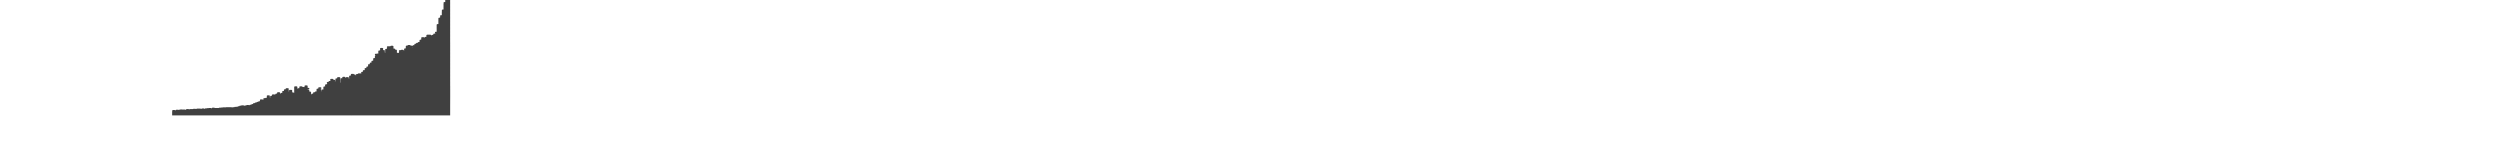 <?xml version="1.0" encoding="UTF-8" standalone="no"?>
<svg
   inkscape:version="1.1.1 (c3084ef, 2021-09-22)"
   sodipodi:docname="7 Co2 Emission through the years_mask-01.svg"
   xml:space="preserve"
   enable-background="new 0 0 9451.45 623.52"
   viewBox="0 0 9451.45 623.52"
   x="0px"
   y="0px"
   width="9451.45px"
   height="623.52px"
   id="Layer_18"
   version="1.1"
   xmlns:inkscape="http://www.inkscape.org/namespaces/inkscape"
   xmlns:sodipodi="http://sodipodi.sourceforge.net/DTD/sodipodi-0.dtd"
   xmlns="http://www.w3.org/2000/svg"
   xmlns:svg="http://www.w3.org/2000/svg"
   xmlns:rdf="http://www.w3.org/1999/02/22-rdf-syntax-ns#"
   xmlns:cc="http://creativecommons.org/ns#"
   xmlns:dc="http://purl.org/dc/elements/1.1/"><defs
   id="defs27" /><sodipodi:namedview
   inkscape:current-layer="g22"
   inkscape:window-maximized="1"
   inkscape:window-y="25"
   inkscape:window-x="0"
   inkscape:cy="396.25951"
   inkscape:cx="1001.1605"
   inkscape:zoom="1.5696784"
   showgrid="false"
   id="namedview25"
   inkscape:window-height="762"
   inkscape:window-width="1440"
   inkscape:pageshadow="2"
   inkscape:pageopacity="0"
   guidetolerance="10"
   gridtolerance="10"
   objecttolerance="10"
   borderopacity="1"
   inkscape:document-rotation="0"
   bordercolor="#666666"
   pagecolor="#ffffff"
   inkscape:pagecheckerboard="0" />


<g
   id="g22"
   opacity="0.75">
	<path
   id="path18"
   d="M1701.36-45.73c0.31-0.5,0.5-1.08,0.5-1.71c0-1.77-1.44-3.21-3.21-3.21h-5.9c-1.77,0-3.21,1.44-3.21,3.21   c0,0.63,0.19,1.21,0.5,1.71c-0.31,0.5-0.5,1.08-0.5,1.71c0,0.53,0.14,1.03,0.38,1.48c-0.23,0.44-0.38,0.94-0.38,1.48   c0,0.53,0.14,1.03,0.38,1.48c-0.23,0.44-0.38,0.94-0.38,1.48c0,0.53,0.14,1.03,0.38,1.48c-0.23,0.44-0.38,0.94-0.38,1.48   c0,0.16,0.02,0.31,0.05,0.46h-3.33c-1.77,0-3.21,1.44-3.21,3.21c0,0.93,0.4,1.76,1.03,2.34c-0.63,0.59-1.03,1.42-1.03,2.34   c0,0.53,0.14,1.03,0.38,1.48c-0.23,0.44-0.38,0.94-0.38,1.48c0,0.53,0.14,1.03,0.38,1.48c-0.23,0.44-0.38,0.94-0.38,1.48   c0,0.53,0.14,1.03,0.38,1.48c-0.23,0.44-0.38,0.94-0.38,1.48c0,0.53,0.14,1.03,0.38,1.48c-0.23,0.44-0.38,0.94-0.38,1.48   c0,0.53,0.14,1.03,0.38,1.48c-0.23,0.44-0.38,0.94-0.38,1.48s0.14,1.03,0.38,1.48c-0.23,0.44-0.38,0.94-0.38,1.48   c0,0.53,0.14,1.03,0.38,1.48c-0.23,0.44-0.38,0.94-0.38,1.48s0.14,1.03,0.38,1.48c-0.23,0.44-0.38,0.94-0.38,1.48   c0,0.53,0.14,1.03,0.38,1.48c-0.23,0.44-0.38,0.94-0.38,1.48s0.14,1.03,0.38,1.48c-0.23,0.44-0.38,0.94-0.38,1.48   c0,0.53,0.14,1.03,0.38,1.48c-0.23,0.44-0.38,0.94-0.38,1.48c0,0.53,0.14,1.03,0.38,1.48c-0.11,0.21-0.2,0.43-0.26,0.66h-3.4   c-1.77,0-3.21,1.44-3.21,3.21c0,0.79,0.3,1.51,0.78,2.07c-0.48,0.56-0.78,1.28-0.78,2.07c0,0.53,0.14,1.03,0.38,1.48   c-0.23,0.44-0.38,0.94-0.38,1.48c0,0.53,0.14,1.03,0.38,1.48c-0.23,0.44-0.38,0.94-0.38,1.48c0,0.53,0.14,1.03,0.38,1.48   c-0.23,0.44-0.38,0.94-0.38,1.48c0,0.53,0.14,1.03,0.38,1.48c-0.23,0.44-0.38,0.94-0.38,1.48c0,0.53,0.14,1.03,0.38,1.48   c-0.23,0.44-0.38,0.94-0.38,1.48c0,0.53,0.14,1.03,0.38,1.48c-0.23,0.44-0.38,0.94-0.38,1.48c0,0.53,0.14,1.03,0.38,1.48   c-0.23,0.44-0.38,0.94-0.38,1.48c0,0.11,0.02,0.22,0.03,0.32h-3.31c-1.77,0-3.21,1.44-3.21,3.21c0,0.86,0.35,1.64,0.9,2.22   c-0.56,0.58-0.9,1.36-0.9,2.22c0,0.53,0.14,1.03,0.38,1.48c-0.23,0.44-0.38,0.94-0.38,1.48c0,0.53,0.14,1.03,0.38,1.48   c-0.23,0.44-0.38,0.94-0.38,1.48c0,0.53,0.14,1.03,0.38,1.48c-0.23,0.44-0.38,0.94-0.38,1.48c0,0.53,0.14,1.03,0.38,1.48   c-0.23,0.44-0.38,0.94-0.38,1.48c0,0.53,0.14,1.03,0.38,1.48c-0.05,0.1-0.11,0.21-0.15,0.32h-3.51c-1.77,0-3.21,1.44-3.21,3.21   c0,0.78,0.29,1.49,0.76,2.05c-0.47,0.56-0.76,1.27-0.76,2.05c0,0.53,0.14,1.03,0.38,1.48c-0.11,0.21-0.2,0.43-0.26,0.66h-3.4   c-1.77,0-3.21,1.44-3.21,3.21c0,0.69,0.22,1.32,0.59,1.85c-0.37,0.52-0.59,1.16-0.59,1.85c0,0.53,0.14,1.03,0.38,1.48   c-0.23,0.44-0.38,0.94-0.38,1.48c0,0.53,0.14,1.03,0.38,1.48c-0.23,0.44-0.38,0.94-0.38,1.48c0,0.53,0.14,1.03,0.38,1.48   c-0.23,0.44-0.38,0.94-0.38,1.48c0,0.53,0.14,1.03,0.38,1.48c-0.23,0.44-0.38,0.94-0.38,1.48c0,0.53,0.14,1.03,0.38,1.48   c-0.23,0.44-0.38,0.94-0.38,1.48c0,0.53,0.14,1.03,0.38,1.48c-0.17,0.33-0.29,0.68-0.33,1.06h-3.32c-1.77,0-3.21,1.44-3.21,3.21   c0,0.45,0.09,0.88,0.26,1.27c-0.17,0.39-0.26,0.82-0.26,1.27c0,0.53,0.14,1.03,0.38,1.48c-0.23,0.44-0.38,0.94-0.38,1.48   c0,0.53,0.14,1.03,0.38,1.48c-0.23,0.44-0.38,0.94-0.38,1.48c0,0.53,0.14,1.03,0.38,1.48c-0.23,0.44-0.38,0.94-0.38,1.48   c0,0.53,0.14,1.03,0.38,1.48c-0.23,0.44-0.38,0.94-0.38,1.48s0.14,1.03,0.38,1.48c-0.23,0.44-0.38,0.94-0.38,1.48   c0,0.53,0.14,1.03,0.38,1.48c-0.23,0.44-0.38,0.94-0.38,1.48c0,0.53,0.14,1.03,0.38,1.48c-0.23,0.44-0.38,0.94-0.38,1.48   c0,0.53,0.14,1.03,0.38,1.48c-0.17,0.32-0.28,0.67-0.33,1.04h-3.33c-1.77,0-3.21,1.44-3.21,3.21c0,1.32,0.8,2.46,1.95,2.95   c-0.48,0.2-0.88,0.53-1.21,0.92h-4.03c-1.77,0-3.21,1.44-3.21,3.21c0,0.55,0.15,1.06,0.4,1.51h-3.68c-1.47,0-2.71,1-3.08,2.36   h-0.82c-0.13-1.65-1.5-2.95-3.18-2.95h-5.9c-0.1,0-0.2,0-0.3,0.01c-0.1-0.01-0.2-0.01-0.29-0.01h-5.9c-1.77,0-3.21,1.44-3.21,3.21   c0,0.59,0.17,1.13,0.45,1.61c-0.28,0.47-0.45,1.02-0.45,1.61c0,0.53,0.14,1.03,0.38,1.48c-0.06,0.12-0.12,0.24-0.17,0.37h-3.49   c-1.47,0-2.71,1-3.08,2.36h-1.54c-0.59-0.71-1.47-1.18-2.47-1.18h-5.9c-1.77,0-3.21,1.44-3.21,3.21c0,0.76,0.28,1.45,0.72,2   c-0.45,0.55-0.72,1.24-0.72,2c0,0.53,0.14,1.03,0.38,1.48c-0.12,0.24-0.22,0.48-0.29,0.75h-3.37c-1.77,0-3.21,1.44-3.21,3.21   c0,0.53,0.14,1.02,0.37,1.46c-0.23,0.44-0.37,0.93-0.37,1.46c0,0.53,0.14,1.03,0.38,1.48c-0.2,0.38-0.32,0.8-0.35,1.25   c-1.59,0-3.3,0-3.3,0c-1.68,0-3.05,1.3-3.18,2.95h-3.31c-1.77,0-3.21,1.44-3.21,3.21c0,0.11,0.02,0.22,0.03,0.33h-3.32   c-1.77,0-3.21,1.44-3.21,3.21c0,0.81,0.31,1.54,0.8,2.1h-4.09c-1.47,0-2.71,1-3.08,2.36h-2.16c-0.52-0.37-1.16-0.59-1.84-0.59   h-3.41c-0.37-1.36-1.61-2.36-3.08-2.36h-5.9c-1.47,0-2.71,1-3.08,2.36h-3.41c-1.77,0-3.21,1.44-3.21,3.21   c0,0.68,0.22,1.31,0.58,1.83c-0.36,0.52-0.58,1.15-0.58,1.83c0,0.53,0.14,1.03,0.38,1.48c-0.23,0.44-0.38,0.94-0.38,1.48   c0,0.28,0.05,0.55,0.12,0.81h-3.4c-1.77,0-3.21,1.44-3.21,3.21c0,1.11,0.57,2.09,1.43,2.67c-0.62,0.42-1.08,1.05-1.29,1.79h-0.93   c-0.38-1.36-1.61-2.36-3.08-2.36h-5.9c-1,0-1.88,0.47-2.47,1.18h-4.03c-1.77,0-3.21,1.44-3.21,3.21c0,1.18,0.64,2.2,1.59,2.75   c-0.95,0.56-1.59,1.58-1.59,2.75c0,0.53,0.14,1.03,0.38,1.48c-0.07,0.14-0.13,0.28-0.19,0.43h-2.22c-0.52-0.37-1.16-0.59-1.84-0.59   h-3.29c-0.01-0.52-0.15-1-0.37-1.44c0.23-0.44,0.38-0.94,0.38-1.48c0-0.53-0.14-1.03-0.38-1.48c0.23-0.44,0.38-0.94,0.38-1.48   c0-0.49-0.12-0.95-0.32-1.37c0.2-0.42,0.32-0.88,0.32-1.37c0-1.77-1.44-3.21-3.21-3.21h-3.43c0.09-0.29,0.15-0.6,0.15-0.92   c0-1.77-1.44-3.21-3.21-3.21h-3.46c0.1-0.32,0.18-0.65,0.18-1c0-0.53-0.14-1.03-0.38-1.48c0.23-0.44,0.38-0.94,0.38-1.48   c0-0.64-0.19-1.23-0.52-1.73c0.32-0.5,0.52-1.09,0.52-1.73c0-1.77-1.44-3.21-3.21-3.21h-5.9c-1.25,0-2.32,0.73-2.85,1.77h-3.64   c-0.1,0-0.2,0-0.3,0.01c-0.1-0.01-0.2-0.01-0.29-0.01h-5.9c-1.77,0-3.21,1.44-3.21,3.21c0,1.17,0.64,2.19,1.58,2.75   c-0.94,0.56-1.58,1.58-1.58,2.75c0,0.47,0.11,0.92,0.3,1.33h-3.58c-1.77,0-3.21,1.44-3.21,3.21c0,0.76,0.28,1.46,0.72,2.01   c-0.45,0.55-0.72,1.24-0.72,2.01c0,0.53,0.14,1.03,0.38,1.48c-0.23,0.44-0.38,0.94-0.38,1.48c0,0.53,0.14,1.03,0.38,1.48   c-0.23,0.44-0.38,0.94-0.38,1.48c0,0.53,0.14,1.03,0.38,1.48c-0.12,0.23-0.22,0.48-0.28,0.74h-0.77c-0.02-0.49-0.15-0.95-0.36-1.37   c0.23-0.44,0.38-0.94,0.38-1.48c0-0.89-0.37-1.7-0.96-2.29c0.59-0.58,0.96-1.39,0.96-2.29c0-1.77-1.44-3.21-3.21-3.21h-3.33   c0.02-0.15,0.05-0.3,0.05-0.46c0-0.9-0.38-1.71-0.98-2.3c0.6-0.58,0.98-1.4,0.98-2.3c0-1.77-1.44-3.21-3.21-3.21h-5.9   c-1.77,0-3.21,1.44-3.21,3.21c0,0.9,0.38,1.71,0.98,2.3c-0.6,0.58-0.98,1.4-0.98,2.3c0,0.53,0.14,1.03,0.38,1.48   c-0.03,0.05-0.06,0.11-0.09,0.16h-3.57c-1.77,0-3.21,1.44-3.21,3.21c0,0.51,0.13,0.99,0.35,1.42c-0.22,0.43-0.35,0.91-0.35,1.42   c0,0.53,0.14,1.03,0.38,1.48c-0.23,0.44-0.38,0.94-0.38,1.48c0,0.53,0.14,1.03,0.38,1.48c-0.21,0.4-0.34,0.85-0.36,1.32h-3.3   c-0.69,0-1.32,0.22-1.84,0.59h-4.65c-1.77,0-3.21,1.44-3.21,3.21s1.44,3.21,3.21,3.21h3.34c0,0.01,0,0.01,0,0.02h-3.35   c-1.77,0-3.21,1.44-3.21,3.21c0,0.53,0.14,1.03,0.38,1.48c-0.23,0.44-0.38,0.94-0.38,1.48c0,0.53,0.14,1.03,0.38,1.48   c-0.23,0.44-0.38,0.94-0.38,1.48c0,0.34,0.07,0.66,0.17,0.97h-3.45c-1.77,0-3.21,1.44-3.21,3.21c0,0.66,0.2,1.28,0.55,1.79   c-0.35,0.51-0.55,1.13-0.55,1.79c0,0.53,0.14,1.03,0.38,1.48c-0.23,0.44-0.38,0.94-0.38,1.48c0,0.1,0.02,0.19,0.03,0.29h-3.31   c-1.77,0-3.21,1.44-3.21,3.21c0,0.42,0.09,0.82,0.24,1.19c-0.15,0.37-0.24,0.77-0.24,1.19c0,0.53,0.14,1.03,0.38,1.48   c0,0,0,0.01-0.01,0.01h-3.65c-1.77,0-3.21,1.44-3.21,3.21c0,0.74,0.26,1.41,0.68,1.95c-0.18,0.23-0.33,0.47-0.44,0.74h-3.52   c-1.77,0-3.21,1.44-3.21,3.21c0,0.8,0.31,1.53,0.8,2.09c-0.49,0.56-0.8,1.29-0.8,2.09c0,0.53,0.14,1.02,0.37,1.46h-3.65   c-1.77,0-3.21,1.44-3.21,3.21c0,0.81,0.31,1.55,0.81,2.11c-0.16,0.18-0.29,0.37-0.41,0.58h-3.69c-1.77,0-3.21,1.44-3.21,3.21   c0,1.12,0.58,2.11,1.46,2.68c-0.63,0.41-1.09,1.04-1.31,1.78h-3.43c-1.77,0-3.21,1.44-3.21,3.21c0,0.43,0.09,0.84,0.24,1.22   c-0.16,0.38-0.24,0.79-0.24,1.22c0,0.29,0.05,0.57,0.13,0.84h-3.41c-1.77,0-3.21,1.44-3.21,3.21c0,1.05,0.51,1.97,1.29,2.56   c-0.06,0.04-0.11,0.09-0.17,0.14h-4.41c-0.1,0-0.2,0-0.29,0.01c-0.1-0.01-0.2-0.01-0.3-0.01h-5.9c-1.47,0-2.71,1-3.08,2.36h-3.41   c-1.77,0-3.21,1.44-3.21,3.21c0,0.81,0.31,1.54,0.8,2.1h-1.5c0.01-0.11,0.03-0.22,0.03-0.33c0-1.77-1.44-3.21-3.21-3.21h-3.41   c-0.37-1.36-1.61-2.36-3.08-2.36h-5.9c-1.77,0-3.21,1.44-3.21,3.21c0,0.65,0.2,1.26,0.54,1.77c-0.29,0.44-0.47,0.96-0.51,1.51   h-3.31c-1.77,0-3.21,1.44-3.21,3.21c0,0.53,0.14,1.02,0.37,1.46c-0.23,0.44-0.37,0.93-0.37,1.46c0,0.53,0.14,1.03,0.38,1.48   c-0.23,0.44-0.38,0.94-0.38,1.48c0,0.53,0.14,1.03,0.38,1.48c-0.23,0.44-0.38,0.94-0.38,1.48c0,0.12,0.02,0.24,0.04,0.35h-0.73   c0.01-0.1,0.03-0.2,0.03-0.31c0-0.54-0.15-1.04-0.38-1.49c0.24-0.45,0.38-0.95,0.38-1.49c0-1.77-1.44-3.21-3.21-3.21h-5.9   c-1.68,0-3.05,1.3-3.18,2.95h-0.84c0.09-0.29,0.15-0.6,0.15-0.92c0-1.77-1.44-3.21-3.21-3.21h-5.9c-1.77,0-3.21,1.44-3.21,3.21   c0,0.81,0.31,1.54,0.8,2.1h-4.09c-1.77,0-3.21,1.44-3.21,3.21c0,0.78,0.29,1.48,0.75,2.04c-0.46,0.56-0.75,1.26-0.75,2.04   c0,0.53,0.14,1.03,0.38,1.48c-0.23,0.44-0.38,0.94-0.38,1.48c0,0.53,0.14,1.03,0.38,1.48c-0.23,0.44-0.38,0.94-0.38,1.48   s0.14,1.03,0.38,1.48c-0.23,0.44-0.38,0.94-0.38,1.48c0,0.13,0.02,0.26,0.04,0.39h-0.71c0-0.01,0-0.02,0-0.03   c0-0.53-0.14-1.03-0.38-1.48c0.23-0.44,0.38-0.94,0.38-1.48s-0.14-1.03-0.38-1.48c0.23-0.44,0.38-0.94,0.38-1.48   c0-0.53-0.14-1.03-0.38-1.48c0.23-0.44,0.38-0.94,0.38-1.48c0-0.53-0.14-1.03-0.38-1.48c0.23-0.44,0.38-0.94,0.38-1.48   c0-0.53-0.14-1.03-0.38-1.48c0.23-0.44,0.38-0.94,0.38-1.48c0-0.48-0.11-0.92-0.3-1.33c0.19-0.41,0.3-0.85,0.3-1.33   c0-1.77-1.44-3.21-3.21-3.21h-5.9c-1.77,0-3.21,1.44-3.21,3.21c0,0.48,0.11,0.92,0.3,1.33c-0.03,0.06-0.05,0.12-0.08,0.18h-3.5   c-1.77,0-3.21,1.44-3.21,3.21c0,0.72,0.25,1.38,0.65,1.91c-0.4,0.54-0.65,1.19-0.65,1.91c0,0.53,0.14,1.03,0.38,1.48   c-0.23,0.44-0.38,0.94-0.38,1.48c0,0.44,0.09,0.85,0.25,1.23h-2.38c0.88-0.57,1.47-1.56,1.47-2.69c0-1.77-1.44-3.21-3.21-3.21   h-3.32c0.01-0.11,0.03-0.22,0.03-0.33c0-1.77-1.44-3.21-3.21-3.21h-5.9c-1.77,0-3.21,1.44-3.21,3.21c0,1.07,0.53,2.02,1.35,2.6   c-0.77,0.55-1.28,1.44-1.33,2.45h-3.3c-1.77,0-3.21,1.44-3.21,3.21c0,0.11,0.02,0.22,0.03,0.33h-3.32c-1.77,0-3.21,1.44-3.21,3.21   c0,1.47,1,2.71,2.36,3.08c-1.19,0.33-2.1,1.32-2.31,2.56h-3.33c-1.77,0-3.21,1.44-3.21,3.21c0,0.36,0.07,0.69,0.18,1.01   c-0.11,0.32-0.18,0.66-0.18,1.01c0,0.53,0.14,1.03,0.38,1.48c-0.23,0.44-0.38,0.94-0.38,1.48c0,0.03,0.01,0.05,0.01,0.08h-3.29   c-1.77,0-3.21,1.44-3.21,3.21c0,0.56,0.16,1.08,0.41,1.54c-0.25,0.46-0.41,0.98-0.41,1.54c0,0.53,0.14,1.03,0.38,1.48   c-0.23,0.44-0.38,0.94-0.38,1.48s0.14,1.03,0.38,1.48c-0.08,0.16-0.15,0.32-0.21,0.5h-3.45c-1.77,0-3.21,1.44-3.21,3.21   c0,0.49,0.12,0.96,0.32,1.37c-0.2,0.42-0.32,0.88-0.32,1.37c0,0.4,0.08,0.77,0.21,1.12h-0.94c-0.06-0.3-0.17-0.58-0.31-0.85   c0.23-0.44,0.38-0.94,0.38-1.48s-0.14-1.03-0.38-1.48c0.23-0.44,0.38-0.94,0.38-1.48c0-1.77-1.44-3.21-3.21-3.21h-3.76   c-0.1-0.16-0.21-0.3-0.32-0.44h4.09c1.77,0,3.21-1.44,3.21-3.21s-1.44-3.21-3.21-3.21h-5.9c-1.77,0-3.21,1.44-3.21,3.21   c0,0.81,0.31,1.54,0.8,2.1h-4.09c-1.77,0-3.21,1.44-3.21,3.21c0,0.61,0.18,1.18,0.48,1.67c-0.3,0.49-0.48,1.06-0.48,1.67   c0,0.53,0.14,1.03,0.38,1.48c-0.23,0.44-0.38,0.94-0.38,1.48c0,0.4,0.08,0.77,0.21,1.12h-3.5c-1.68,0-3.05,1.3-3.18,2.95h-3.31   c-1.77,0-3.21,1.44-3.21,3.21c0,0.81,0.31,1.54,0.8,2.1h-4.09c-1.77,0-3.21,1.44-3.21,3.21c0,0.11,0.02,0.22,0.03,0.33h-0.84   c0.08-0.29,0.14-0.59,0.14-0.9c0-0.53-0.14-1.03-0.38-1.48c0.23-0.44,0.38-0.94,0.38-1.48c0-0.8-0.3-1.52-0.78-2.08   c0.48-0.56,0.78-1.28,0.78-2.08c0-1.77-1.44-3.21-3.21-3.21h-3.32c0.01-0.11,0.03-0.21,0.03-0.32c0-0.53-0.14-1.03-0.38-1.48   c0.23-0.44,0.38-0.94,0.38-1.48c0-1.77-1.44-3.21-3.21-3.21h-3.6c-0.02-0.03-0.04-0.07-0.06-0.1c0.19-0.35,0.3-0.74,0.34-1.16h3.31   c1.77,0,3.21-1.44,3.21-3.21s-1.44-3.21-3.21-3.21h-3.3c-0.03-0.46-0.15-0.89-0.36-1.27c0.23-0.44,0.38-0.94,0.38-1.48   c0-0.64-0.19-1.24-0.52-1.74c0.33-0.5,0.52-1.1,0.52-1.74c0-1.77-1.44-3.21-3.21-3.21h-5.9c-1.77,0-3.21,1.44-3.21,3.21   c0,0.64,0.19,1.24,0.52,1.74c-0.29,0.45-0.46,0.98-0.5,1.54h-2.05c-0.52-0.37-1.16-0.59-1.84-0.59h-3.41   c-0.37-1.36-1.61-2.36-3.08-2.36h-5.9c-1.77,0-3.21,1.44-3.21,3.21c0,0.61,0.18,1.17,0.47,1.65c-0.29,0.48-0.47,1.04-0.47,1.65   c0,0.2,0.02,0.39,0.06,0.57h-3.34c-1.25,0-2.32,0.73-2.85,1.77h-1.04c-0.03-0.44-0.16-0.86-0.35-1.23   c0.23-0.44,0.38-0.94,0.38-1.48c0-0.53-0.14-1.03-0.37-1.47c0.23-0.44,0.37-0.94,0.37-1.47c0-1.77-1.44-3.21-3.21-3.21h-5.9   c-1.77,0-3.21,1.44-3.21,3.21c0,0.53,0.14,1.03,0.37,1.47c-0.23,0.44-0.37,0.94-0.37,1.47c0,0.53,0.14,1.03,0.38,1.48   c-0.23,0.44-0.38,0.94-0.38,1.48c0,0.53,0.14,1.03,0.38,1.48c-0.23,0.44-0.38,0.94-0.38,1.48s0.14,1.03,0.38,1.48   c-0.23,0.44-0.38,0.94-0.38,1.48s0.14,1.03,0.38,1.48c-0.23,0.44-0.38,0.94-0.38,1.48c0,0.53,0.14,1.03,0.38,1.48   c-0.23,0.44-0.38,0.94-0.38,1.48c0,0.53,0.14,1.03,0.38,1.48c-0.23,0.44-0.38,0.94-0.38,1.48c0,0.33,0.06,0.64,0.15,0.93h-1.17   c-0.53-1.05-1.6-1.77-2.85-1.77h-3.33c0.03-0.17,0.05-0.34,0.05-0.51c0-0.53-0.14-1.03-0.38-1.48c0.23-0.44,0.38-0.94,0.38-1.48   s-0.14-1.03-0.38-1.48c0.23-0.44,0.38-0.94,0.38-1.48c0-1.77-1.44-3.21-3.21-3.21h-5.9c-1.77,0-3.21,1.44-3.21,3.21   c0,0.53,0.14,1.03,0.38,1.48c-0.23,0.44-0.38,0.94-0.38,1.48c0,0.18,0.02,0.34,0.05,0.51h-0.95c-0.04-0.1-0.09-0.2-0.15-0.3   c0.23-0.44,0.38-0.94,0.38-1.48s-0.14-1.03-0.38-1.48c0.23-0.44,0.38-0.94,0.38-1.48c0-1.03-0.5-1.94-1.25-2.52   c0.76-0.59,1.25-1.5,1.25-2.52c0-1.77-1.44-3.21-3.21-3.21h-5.9c-1.77,0-3.21,1.44-3.21,3.21c0,0.32,0.06,0.63,0.15,0.92h-3.43   c-1.77,0-3.21,1.44-3.21,3.21c0,0.63,0.19,1.21,0.5,1.7c-0.29,0.46-0.46,1-0.49,1.58h-3.3c-1.77,0-3.21,1.44-3.21,3.21   c0,0.87,0.35,1.66,0.92,2.24c-0.43,0.44-0.74,1-0.86,1.63h-3.34c-1.77,0-3.21,1.44-3.21,3.21c0,0.32,0.06,0.63,0.15,0.92h-1.01   c-0.15-0.41-0.37-0.79-0.67-1.1c0.53-0.57,0.87-1.34,0.87-2.18c0-1.77-1.44-3.21-3.21-3.21h-5.9c-1.77,0-3.21,1.44-3.21,3.21   c0,0.81,0.31,1.54,0.8,2.1h-4.09c-1.77,0-3.21,1.44-3.21,3.21c0,0.11,0.02,0.22,0.03,0.33h-2.06c-0.52-0.37-1.16-0.59-1.84-0.59   h-5.9c-1.77,0-3.21,1.44-3.21,3.21c0,0.81,0.31,1.54,0.8,2.1h-4.09c-1.77,0-3.21,1.44-3.21,3.21c0,1.13,0.59,2.12,1.47,2.69h-2.22   c-0.17-0.77-0.62-1.43-1.23-1.89c0.79-0.59,1.31-1.52,1.31-2.58c0-1.77-1.44-3.21-3.21-3.21h-5.9c-1.77,0-3.21,1.44-3.21,3.21   c0,1.06,0.52,1.99,1.31,2.58c-0.79,0.59-1.31,1.52-1.31,2.58c0,0.38,0.08,0.74,0.2,1.08h-3.48c-1,0-1.88,0.47-2.47,1.18h-4.03   c-1.77,0-3.21,1.44-3.21,3.21c0,1.13,0.59,2.12,1.47,2.69h-2.88c-0.59-0.71-1.47-1.18-2.47-1.18h-5.9c-1.77,0-3.21,1.44-3.21,3.21   c0,0.84,0.33,1.6,0.87,2.18c-0.43,0.46-0.72,1.04-0.82,1.69h-3.33c-1.47,0-2.71,1-3.08,2.36h-3.41c-1.47,0-2.71,1-3.08,2.36h-3.41   c-1.47,0-2.71,1-3.08,2.36h-3.41c-1.77,0-3.21,1.44-3.21,3.21c0,0.11,0.02,0.22,0.03,0.33h-3.32c-1.47,0-2.71,1-3.08,2.36h-3.41   c-1.25,0-2.32,0.73-2.85,1.77h-2.39c-0.52-0.37-1.16-0.59-1.84-0.59h-5.9c-1.25,0-2.32,0.73-2.85,1.77h-3.64   c-0.69,0-1.32,0.22-1.84,0.59h-2.77c-0.59-0.71-1.47-1.18-2.47-1.18h-5.9c-1,0-1.88,0.47-2.47,1.18h-4.03c-1.47,0-2.71,1-3.08,2.36   h-3.41c-1.25,0-2.32,0.73-2.85,1.77h-3.64c-0.69,0-1.32,0.22-1.84,0.59h-4.62l-0.38-0.45l-0.45,0.57   c-0.67,0.17-1.24,0.55-1.67,1.07h-4.03c-0.69,0-1.32,0.22-1.84,0.59h-3.4c-0.52-0.37-1.16-0.59-1.84-0.59h-5.9   c-0.1,0-0.2,0-0.29,0.01c-0.1-0.01-0.2-0.01-0.3-0.01h-5.9c-0.1,0-0.2,0-0.29,0.01c-0.1-0.01-0.2-0.01-0.3-0.01h-5.9   c-0.69,0-1.32,0.22-1.84,0.59h-4.65c-0.1,0-0.2,0-0.3,0.01c-0.1-0.01-0.19-0.01-0.29-0.01h-5.9c-0.69,0-1.32,0.22-1.84,0.59h-4.65   c-0.69,0-1.32,0.22-1.84,0.59h-4.65c-1,0-1.88,0.47-2.47,1.18h-4.03c-0.1,0-0.2,0-0.3,0.01c-0.1-0.01-0.19-0.01-0.29-0.01h-5.9   c-0.1,0-0.2,0-0.3,0.01c-0.1-0.01-0.19-0.01-0.29-0.01h-4.03c-0.59-0.71-1.47-1.18-2.47-1.18h-5.9c-1.47,0-2.71,1-3.08,2.36h-1.54   c-0.59-0.71-1.47-1.18-2.47-1.18h-5.9c-0.69,0-1.32,0.22-1.84,0.59h-4.65c-0.69,0-1.32,0.22-1.84,0.59h-4.65   c-1.25,0-2.32,0.73-2.85,1.77h-1.76c-0.59-0.71-1.47-1.18-2.47-1.18h-5.9c-1,0-1.88,0.47-2.47,1.18h-2.77   c-0.52-0.37-1.16-0.59-1.84-0.59h-5.9c-0.1,0-0.2,0-0.29,0.01c-0.1-0.01-0.2-0.01-0.29-0.01h-5.9c-1,0-1.88,0.47-2.47,1.18h-2.77   c-0.52-0.37-1.16-0.59-1.84-0.59h-5.9c-1,0-1.88,0.47-2.47,1.18h-4.03c-0.1,0-0.2,0-0.3,0.01c-0.1-0.01-0.19-0.01-0.29-0.01h-5.9   c-0.69,0-1.32,0.22-1.84,0.59h-3.4c-0.52-0.37-1.16-0.59-1.84-0.59h-5.9c-1.47,0-2.71,1-3.08,2.36h-2.16   c-0.52-0.37-1.16-0.59-1.84-0.59h-5.9c-0.1,0-0.2,0-0.3,0.01c-0.1-0.01-0.19-0.01-0.29-0.01h-4.65c-0.52-0.37-1.16-0.59-1.84-0.59   H680c-1,0-1.88,0.47-2.47,1.18h-2.77c-0.52-0.37-1.16-0.59-1.84-0.59h-5.9c-1.47,0-2.71,1-3.08,2.36h-1.54   c-0.59-0.71-1.47-1.18-2.47-1.18h-5.9c-1.77,0-3.21,1.44-3.21,3.21c0,0.57,0.16,1.09,0.42,1.55c-0.26,0.46-0.42,0.99-0.42,1.55   c0,0.18,0.02,0.35,0.05,0.52c-0.03,0.17-0.05,0.34-0.05,0.52v1.54v0.38v11.05h321.01l0.12,0.42l0.11-0.42h356.65l0.2,0.77   l0.19-0.77h155.3l0.17,0.72l0.2-0.72h25.65l0.17,0.67l0.17-0.67h191.08v-9.47v-0.39v-0.46c0,0,0-0.64,0-0.68v-0.33v-0.38v-0.02   v-0.03v0v-0.41v-0.24v-0.39v-0.15h0l0-0.2l-0.01-0.05l0.02-0.06c0,0,0-0.63,0-0.68c0,0,0,0,0,0v0l0-0.14l0,0v-0.19v-0.21v-0.16   c0,0,0,0,0,0l0-0.05l0,0v-0.41c0,0,0-0.01,0-0.01l0-0.22l0-0.01v-0.4c0,0,0-0.01,0-0.01l0-0.34l-0.01-0.05l0.02-0.06   c0,0,0-0.64,0-0.68c0,0,0,0,0,0v0l0-0.24c0-0.01,0-0.01,0-0.02l0-0.06l0,0v-0.38c0-0.01,0-0.01,0-0.02l0-0.01v-0.05v0v-0.39   c0,0,0-0.01,0-0.01l0-0.21l0-0.01v-0.41c0,0,0-0.01,0-0.01l0-0.33l-0.02-0.06l0.02-0.07c0,0,0-0.63,0-0.68c0,0,0,0,0,0v0l0-0.24   c0-0.01,0-0.01,0-0.02l0-0.06l0,0v-0.38c0-0.01,0-0.01,0-0.02l0-0.01v-0.05v0v-0.39c0,0,0-0.01,0-0.01l0-0.21l0-0.01v-0.41   c0,0,0-0.01,0-0.01l0-0.33l-0.02-0.05l0.02-0.07c0,0,0-0.64,0-0.68l0-0.24c0-0.01,0-0.01,0-0.02l0-0.06l0,0v-0.38c0,0,0,0,0,0   v-0.03v0v-0.03v0v-0.39c0,0,0-0.01,0-0.01l0-0.22l0-0.01v-0.4c0,0,0-0.01,0-0.01l0-0.34l-0.01-0.05l0.02-0.06c0,0,0-0.63,0-0.68   c0,0,0,0,0,0v0l0-0.1l0,0v-0.23v-0.17v-0.22c0-0.01,0-0.01,0-0.02l0-0.01v-0.05v0v-0.39c0,0,0-0.01,0-0.01l0-0.35l-0.01-0.05   c0-0.05,0.02-0.1,0.02-0.14c0-0.04-0.01-0.08-0.01-0.11c0-0.04,0.01-0.08,0.01-0.12c0-0.08-0.01-0.16-0.02-0.24l0.02-0.06   c0,0,0-0.65,0-0.7c0-0.01,0-0.01,0-0.02l0-0.08l-0.01-0.03c0-0.04,0.01-0.09,0.01-0.13c0-0.02,0-0.03,0-0.05l0-0.01v-0.38   c0-0.01,0-0.01,0-0.02l0-0.01v-0.4c0-0.04-0.01-0.08-0.01-0.12c0-0.04,0.01-0.08,0.01-0.12c0-0.06-0.02-0.12-0.02-0.18   c0-0.06,0.02-0.12,0.02-0.18c0-0.14-0.02-0.27-0.04-0.41c0,0,0,0,0,0l0.04-0.16c0,0,0-0.6,0-0.65c0-0.04-0.01-0.09-0.01-0.13   c0-0.04,0.01-0.09,0.01-0.13c0-0.03-0.01-0.05-0.01-0.08l0.01-0.03v-0.18v-0.17v-0.06v-0.15v-0.19c0,0,0,0,0-0.01l0-0.23   c0,0,0,0,0-0.01c0,0,0,0,0-0.01l0-0.16l-0.02-0.05c0-0.05,0.02-0.09,0.02-0.14c0-0.14-0.02-0.27-0.04-0.41c0,0,0,0,0,0l0.04-0.16   c0,0,0-0.32,0-0.51c0-0.07,0-0.12,0-0.14v-0.26c0,0,0,0,0-0.01l0-0.25c0-0.01,0-0.02,0-0.03c0-0.02,0-0.03,0-0.05v0l0,0   c0-0.02,0-0.04,0-0.06l0.01-0.03v-0.43c0,0,0,0,0,0l0-0.41l-0.02-0.05c0-0.05,0.02-0.09,0.02-0.14c0-0.16-0.02-0.32-0.05-0.47   c0.02-0.16,0.05-0.31,0.05-0.47c0-0.05,0-0.23,0-0.28c0-0.04-0.01-0.09-0.01-0.13c0-0.04,0.01-0.09,0.01-0.13   c0-0.07-0.02-0.14-0.02-0.21l0.02-0.08v-0.14v-0.24v-0.19c0,0,0,0,0,0l0-0.41l-0.02-0.05c0-0.05,0.02-0.09,0.02-0.14   c0-0.16-0.02-0.32-0.05-0.47c0.02-0.16,0.05-0.31,0.05-0.47c0-0.05,0-0.23,0-0.28c0-0.04-0.01-0.09-0.01-0.13   c0-0.04,0.01-0.09,0.01-0.13c0-0.09-0.02-0.17-0.02-0.26c0-0.06,0.02-0.12,0.02-0.18l0.01-0.03v-0.39c0-0.03-0.01-0.05-0.01-0.08   l0-0.01l0-0.01c0-0.07-0.02-0.13-0.02-0.2c0.01-0.1,0.04-0.2,0.04-0.3c0-0.16-0.02-0.32-0.05-0.47c0.02-0.16,0.05-0.31,0.05-0.47   c0-0.05,0-0.23,0-0.28c0-0.04-0.01-0.09-0.01-0.13c0-0.04,0.01-0.09,0.01-0.13c0-0.12-0.01-0.24-0.02-0.35   c0-0.03,0.01-0.05,0.02-0.08l0.01-0.03v-0.39c0-0.1-0.03-0.2-0.04-0.3c0.01-0.1,0.04-0.2,0.04-0.3c0-0.16-0.02-0.32-0.05-0.47   c0.02-0.16,0.05-0.31,0.05-0.47c0-0.05,0-0.23,0-0.28c0-0.04-0.01-0.09-0.01-0.13c0-0.04,0.01-0.09,0.01-0.13   c0-0.12-0.01-0.24-0.02-0.35c0-0.03,0.01-0.05,0.02-0.08l0.01-0.03v-0.4c0-0.1-0.03-0.2-0.04-0.3c0.01-0.1,0.04-0.2,0.04-0.3   c0-0.16-0.02-0.32-0.05-0.47c0.02-0.16,0.05-0.31,0.05-0.47c0-0.05,0-0.23,0-0.28c0-0.15-0.01-0.3-0.03-0.45   c0.01-0.08,0.02-0.16,0.02-0.25l0.01-0.03v-0.39c0-0.03-0.01-0.05-0.01-0.08l0-0.01l0-0.01c0-0.07-0.02-0.14-0.03-0.21   c0.01-0.1,0.04-0.2,0.04-0.3c0-0.16-0.02-0.32-0.05-0.47c0.02-0.16,0.05-0.31,0.05-0.47c0-0.05,0-0.23,0-0.28   c0-0.16-0.01-0.31-0.03-0.46c0.01-0.08,0.02-0.15,0.03-0.23l0.01-0.03v-0.4c0-0.1-0.03-0.2-0.04-0.3c0.01-0.1,0.04-0.2,0.04-0.3   c0-0.16-0.02-0.32-0.05-0.47c0.02-0.16,0.05-0.31,0.05-0.47c0-0.05,0-0.23,0-0.28c0-0.16-0.01-0.31-0.03-0.46   c0.01-0.07,0.02-0.14,0.02-0.22l0.01-0.04v-0.41c0-0.1-0.03-0.2-0.04-0.3c0.01-0.1,0.04-0.2,0.04-0.3c0-0.16-0.02-0.32-0.05-0.47   c0.02-0.16,0.05-0.31,0.05-0.47c0-0.05,0-0.23,0-0.28c0-0.16-0.01-0.31-0.03-0.46c0.01-0.08,0.02-0.15,0.03-0.23l0.01-0.03v-0.4   c0-0.1-0.03-0.2-0.04-0.3c0.01-0.1,0.04-0.2,0.04-0.3c0-0.16-0.02-0.32-0.05-0.47c0.02-0.16,0.05-0.31,0.05-0.47   c0-0.05,0-0.23,0-0.28c0-0.16-0.01-0.31-0.03-0.46c0.01-0.08,0.02-0.16,0.03-0.23l0.01-0.03v-0.39c0-0.1-0.03-0.2-0.04-0.3   c0.01-0.1,0.04-0.2,0.04-0.3c0-0.16-0.02-0.32-0.05-0.47c0.02-0.16,0.05-0.31,0.05-0.47c0-0.05,0-0.23,0-0.28   c0-0.16-0.01-0.31-0.03-0.46c0.01-0.08,0.02-0.16,0.03-0.23l0.01-0.03v-0.39c0-0.1-0.03-0.2-0.04-0.3c0.01-0.1,0.04-0.2,0.04-0.3   c0-0.16-0.02-0.32-0.05-0.47c0.02-0.16,0.05-0.31,0.05-0.47c0-0.05,0-0.23,0-0.28c0-0.16-0.01-0.31-0.03-0.47   c0.01-0.08,0.02-0.15,0.03-0.23l0.01-0.03v-0.4c0-0.1-0.03-0.2-0.04-0.3c0.01-0.1,0.04-0.2,0.04-0.3c0-0.16-0.02-0.32-0.05-0.47   c0.02-0.16,0.05-0.31,0.05-0.47c0-0.05,0-0.23,0-0.28c0-0.16-0.01-0.31-0.03-0.46c0.01-0.08,0.02-0.16,0.03-0.23l0.01-0.03v-0.39   c0-0.1-0.03-0.2-0.04-0.3c0.01-0.1,0.04-0.2,0.04-0.3c0-0.16-0.02-0.32-0.05-0.47c0.02-0.16,0.05-0.31,0.05-0.47   c0-0.02,0-0.46,0-0.46c0-0.12-0.01-0.25-0.02-0.37c0.01-0.12,0.02-0.25,0.02-0.37c0-0.14-0.02-0.27-0.04-0.4   c0.02-0.13,0.04-0.26,0.04-0.4c0-0.16-0.02-0.32-0.05-0.47c0.02-0.16,0.05-0.31,0.05-0.47c0-0.05,0-0.23,0-0.28   c0-0.16-0.01-0.31-0.03-0.47c0.02-0.15,0.03-0.31,0.03-0.46c0-0.14-0.02-0.27-0.04-0.4c0.02-0.13,0.04-0.26,0.04-0.4   c0-0.16-0.02-0.32-0.05-0.47c0.02-0.16,0.05-0.31,0.05-0.47c0-0.05,0-0.23,0-0.28c0-0.16-0.01-0.31-0.03-0.47   c0.02-0.15,0.03-0.31,0.03-0.46c0-0.14-0.02-0.27-0.04-0.4c0.02-0.13,0.04-0.26,0.04-0.4c0-0.16-0.02-0.32-0.05-0.47   c0.02-0.16,0.05-0.31,0.05-0.47c0-0.05,0-0.23,0-0.28c0-0.16-0.01-0.31-0.03-0.46c0.02-0.15,0.03-0.31,0.03-0.47   c0-0.14-0.02-0.27-0.04-0.4c0.02-0.13,0.04-0.26,0.04-0.4c0-0.16-0.02-0.32-0.05-0.47c0.02-0.16,0.05-0.31,0.05-0.47   c0-0.05,0-0.23,0-0.28c0-0.16-0.01-0.31-0.03-0.46c0.02-0.15,0.03-0.31,0.03-0.47c0-0.14-0.02-0.27-0.04-0.4   c0.02-0.13,0.04-0.26,0.04-0.4c0-0.16-0.02-0.32-0.05-0.47c0.02-0.16,0.05-0.31,0.05-0.47c0-0.05,0-0.23,0-0.28   c0-0.16-0.01-0.31-0.03-0.47c0.02-0.15,0.03-0.31,0.03-0.47c0-0.14-0.02-0.27-0.04-0.4c0.02-0.13,0.04-0.26,0.04-0.4   c0-0.16-0.02-0.32-0.05-0.47c0.02-0.16,0.05-0.31,0.05-0.47c0-0.05,0-0.23,0-0.28c0-0.16-0.01-0.31-0.03-0.47   c0.02-0.15,0.03-0.31,0.03-0.46c0-0.14-0.02-0.27-0.04-0.4c0.02-0.13,0.04-0.26,0.04-0.4c0-0.16-0.02-0.32-0.05-0.47   c0.02-0.16,0.05-0.31,0.05-0.47c0-0.05,0-0.23,0-0.28c0-0.16-0.01-0.31-0.03-0.46c0.02-0.15,0.03-0.31,0.03-0.47   c0-0.14-0.02-0.27-0.04-0.4c0.02-0.13,0.04-0.26,0.04-0.4c0-0.16-0.02-0.32-0.05-0.47c0.02-0.16,0.05-0.31,0.05-0.47   c0-0.05,0-0.23,0-0.28c0-0.13-0.01-0.26-0.02-0.39c0.02-0.13,0.02-0.26,0.02-0.39c0-0.16-0.02-0.32-0.05-0.48   c0.02-0.16,0.05-0.31,0.05-0.48c0-0.16-0.02-0.32-0.05-0.47c0.02-0.16,0.05-0.31,0.05-0.47c0-0.05,0-0.23,0-0.28   c0-0.3-0.06-0.59-0.13-0.86c0.08-0.28,0.13-0.56,0.13-0.86c0-0.16-0.02-0.32-0.05-0.47c0.02-0.16,0.05-0.31,0.05-0.47   c0-0.05,0-0.23,0-0.28c0-0.3-0.06-0.59-0.13-0.86c0.08-0.28,0.13-0.56,0.13-0.86c0-0.16-0.02-0.32-0.05-0.47   c0.02-0.16,0.05-0.31,0.05-0.47c0-0.05,0-0.23,0-0.28c0-0.3-0.06-0.59-0.13-0.86c0.08-0.28,0.13-0.56,0.13-0.86   c0-0.16-0.02-0.32-0.05-0.47c0.02-0.16,0.05-0.31,0.05-0.47c0-0.05,0-0.23,0-0.28c0-0.3-0.06-0.59-0.13-0.86   c0.08-0.28,0.13-0.56,0.13-0.86c0-0.16-0.02-0.32-0.05-0.47c0.02-0.16,0.05-0.31,0.05-0.47c0-0.05,0-0.23,0-0.28   c0-0.48-0.11-0.93-0.3-1.34c0.19-0.41,0.3-0.86,0.3-1.34c0-0.05,0-0.23,0-0.28c0-0.48-0.11-0.93-0.3-1.34   c0.19-0.41,0.3-0.86,0.3-1.34c0-0.01,0-0.05,0-0.07v-0.2v-0.19c0-0.04-0.01-0.08-0.01-0.13l-0.01-0.15l-0.01-0.05   c-0.03-0.32-0.1-0.63-0.22-0.91c0.16-0.38,0.25-0.8,0.25-1.24c0-0.05,0-0.23,0-0.28c0-0.48-0.11-0.93-0.3-1.34   c0.19-0.41,0.3-0.86,0.3-1.34c0-0.05,0-0.23,0-0.28c0-0.48-0.11-0.93-0.3-1.34c0.19-0.41,0.3-0.86,0.3-1.34c0-0.05,0-0.23,0-0.28   c0-0.48-0.11-0.93-0.3-1.34c0.19-0.41,0.3-0.86,0.3-1.34c0-0.05,0-0.23,0-0.28c0-0.48-0.11-0.93-0.3-1.34   c0.19-0.41,0.3-0.86,0.3-1.34c0-0.05,0-0.23,0-0.28c0-0.48-0.11-0.93-0.3-1.34c0.19-0.41,0.3-0.86,0.3-1.34c0-0.05,0-0.23,0-0.28   c0-0.48-0.11-0.93-0.3-1.34c0.19-0.41,0.3-0.86,0.3-1.34c0-0.05,0-0.23,0-0.28c0-0.48-0.11-0.93-0.3-1.34   c0.19-0.41,0.3-0.86,0.3-1.34c0-0.05,0-0.23,0-0.28c0-0.48-0.11-0.93-0.3-1.34c0.19-0.41,0.3-0.86,0.3-1.34c0-0.05,0-0.23,0-0.28   c0-0.48-0.11-0.93-0.3-1.34c0.19-0.41,0.3-0.86,0.3-1.34c0-0.05,0-0.23,0-0.28c0-0.48-0.11-0.93-0.3-1.34   c0.19-0.41,0.3-0.86,0.3-1.34c0-0.05,0-0.23,0-0.28c0-0.48-0.11-0.93-0.3-1.34c0.19-0.41,0.3-0.86,0.3-1.34c0-0.05,0-0.23,0-0.28   c0-0.48-0.11-0.93-0.3-1.34c0.19-0.41,0.3-0.86,0.3-1.34c0-0.05,0-0.23,0-0.28c0-0.48-0.11-0.93-0.3-1.34   c0.19-0.41,0.3-0.86,0.3-1.34c0-0.05,0-0.23,0-0.28c0-0.48-0.11-0.93-0.3-1.34c0.19-0.41,0.3-0.86,0.3-1.34c0-0.05,0-0.23,0-0.28   c0-0.48-0.11-0.93-0.3-1.34c0.19-0.41,0.3-0.86,0.3-1.34c0-0.05,0-0.23,0-0.28c0-0.48-0.11-0.93-0.3-1.34   c0.19-0.41,0.3-0.86,0.3-1.34c0-0.05,0-0.23,0-0.28c0-0.48-0.11-0.93-0.3-1.34c0.19-0.41,0.3-0.86,0.3-1.34c0-0.05,0-0.23,0-0.28   c0-0.48-0.11-0.93-0.3-1.34c0.19-0.41,0.3-0.86,0.3-1.34c0-0.05,0-0.23,0-0.28c0-0.48-0.11-0.93-0.3-1.34   c0.19-0.41,0.3-0.86,0.3-1.34c0-0.05,0-0.23,0-0.28c0-0.48-0.11-0.93-0.3-1.34c0.19-0.41,0.3-0.86,0.3-1.34c0-0.05,0-0.23,0-0.28   c0-0.48-0.11-0.93-0.3-1.34c0.19-0.41,0.3-0.86,0.3-1.34c0-0.05,0-0.23,0-0.28c0-0.48-0.11-0.93-0.3-1.34   c0.19-0.41,0.3-0.86,0.3-1.34c0-0.05,0-0.23,0-0.28c0-0.48-0.11-0.93-0.3-1.34c0.19-0.41,0.3-0.86,0.3-1.34c0-0.05,0-0.23,0-0.28   c0-0.48-0.11-0.93-0.3-1.34c0.19-0.41,0.3-0.86,0.3-1.34c0-0.05,0-0.23,0-0.28c0-0.48-0.11-0.93-0.3-1.34   c0.19-0.41,0.3-0.86,0.3-1.34c0-0.05,0-0.23,0-0.28c0-0.48-0.11-0.93-0.3-1.34c0.19-0.41,0.3-0.86,0.3-1.34c0-0.05,0-0.23,0-0.28   c0-0.48-0.11-0.93-0.3-1.34c0.19-0.41,0.3-0.86,0.3-1.34c0-0.05,0-0.23,0-0.28c0-0.48-0.11-0.93-0.3-1.34   c0.19-0.41,0.3-0.86,0.3-1.34c0-0.05,0-0.23,0-0.28c0-0.48-0.11-0.93-0.3-1.34c0.19-0.41,0.3-0.86,0.3-1.34c0-0.05,0-0.23,0-0.28   c0-0.48-0.11-0.93-0.3-1.34c0.19-0.41,0.3-0.86,0.3-1.34c0-0.05,0-0.23,0-0.28c0-0.48-0.11-0.93-0.3-1.34   c0.19-0.41,0.3-0.86,0.3-1.34c0-0.05,0-0.23,0-0.28c0-0.48-0.11-0.93-0.3-1.34c0.19-0.41,0.3-0.86,0.3-1.34c0-0.05,0-0.23,0-0.28   c0-0.48-0.11-0.93-0.3-1.34c0.19-0.41,0.3-0.86,0.3-1.34c0-0.05,0-0.23,0-0.28c0-0.48-0.11-0.93-0.3-1.34   c0.19-0.41,0.3-0.86,0.3-1.34c0-0.05,0-0.23,0-0.28c0-0.48-0.11-0.93-0.3-1.34c0.19-0.41,0.3-0.86,0.3-1.34c0-0.05,0-0.23,0-0.28   c0-0.48-0.11-0.93-0.3-1.34c0.19-0.41,0.3-0.86,0.3-1.34c0-0.05,0-0.23,0-0.28c0-0.48-0.11-0.93-0.3-1.34   c0.19-0.41,0.3-0.86,0.3-1.34c0-0.05,0-0.23,0-0.28c0-0.48-0.11-0.93-0.3-1.34c0.19-0.41,0.3-0.86,0.3-1.34c0-0.05,0-0.23,0-0.28   c0-0.48-0.11-0.93-0.3-1.34c0.19-0.41,0.3-0.86,0.3-1.34c0-0.05,0-0.23,0-0.28c0-0.48-0.11-0.93-0.3-1.34   c0.19-0.41,0.3-0.86,0.3-1.34c0-0.05,0-0.23,0-0.28c0-0.48-0.11-0.93-0.3-1.34c0.19-0.41,0.3-0.86,0.3-1.34c0-0.05,0-0.23,0-0.28   c0-0.48-0.11-0.93-0.3-1.34c0.19-0.41,0.3-0.86,0.3-1.34c0-0.05,0-0.23,0-0.28c0-0.48-0.11-0.93-0.3-1.34   c0.19-0.41,0.3-0.86,0.3-1.34c0-0.05,0-0.23,0-0.28c0-0.48-0.11-0.93-0.3-1.34c0.19-0.41,0.3-0.86,0.3-1.34c0-0.05,0-0.23,0-0.28   c0-0.48-0.11-0.93-0.3-1.34c0.19-0.41,0.3-0.86,0.3-1.34c0-0.05,0-0.23,0-0.28c0-0.48-0.11-0.93-0.3-1.34   c0.19-0.41,0.3-0.86,0.3-1.34c0-0.05,0-0.23,0-0.28c0-0.48-0.11-0.93-0.3-1.34c0.19-0.41,0.3-0.86,0.3-1.34c0-0.05,0-0.23,0-0.28   c0-0.48-0.11-0.93-0.3-1.34c0.19-0.41,0.3-0.86,0.3-1.34c0-0.05,0-0.23,0-0.28c0-0.48-0.11-0.93-0.3-1.34   c0.19-0.41,0.3-0.86,0.3-1.34c0-0.05,0-0.23,0-0.28c0-0.48-0.11-0.93-0.3-1.34c0.19-0.41,0.3-0.86,0.3-1.34c0-0.05,0-0.23,0-0.28   c0-0.48-0.11-0.93-0.3-1.34c0.19-0.41,0.3-0.86,0.3-1.34c0-0.08,0-0.16-0.01-0.23c0.01-0.08,0.01-0.16,0.01-0.23   c0-0.44-0.09-0.86-0.25-1.24c0.16-0.38,0.25-0.8,0.25-1.24c0-0.53-0.14-1.03-0.38-1.48c0.23-0.44,0.38-0.94,0.38-1.48   c0-0.53-0.14-1.03-0.38-1.48c0.23-0.44,0.38-0.94,0.38-1.48s-0.14-1.03-0.38-1.48c0.23-0.44,0.38-0.94,0.38-1.48   c0-0.53-0.14-1.03-0.38-1.48c0.23-0.44,0.38-0.94,0.38-1.48c0-0.53-0.14-1.03-0.38-1.48c0.23-0.44,0.38-0.94,0.38-1.48   c0-0.53-0.14-1.03-0.38-1.48c0.23-0.44,0.38-0.94,0.38-1.48c0-0.53-0.14-1.03-0.38-1.48c0.23-0.44,0.38-0.94,0.38-1.48   c0-0.53-0.14-1.03-0.38-1.48c0.23-0.44,0.38-0.94,0.38-1.48c0-0.53-0.14-1.03-0.38-1.48c0.23-0.44,0.38-0.94,0.38-1.48   c0-0.53-0.14-1.03-0.38-1.48c0.23-0.44,0.38-0.94,0.38-1.48c0-0.53-0.14-1.03-0.38-1.48c0.23-0.44,0.38-0.94,0.38-1.48   s-0.14-1.03-0.38-1.48c0.23-0.44,0.38-0.94,0.38-1.48c0-0.53-0.14-1.03-0.38-1.48c0.23-0.44,0.38-0.94,0.38-1.48   c0-0.53-0.14-1.03-0.38-1.48c0.23-0.44,0.38-0.94,0.38-1.48c0-0.53-0.14-1.03-0.38-1.48c0.23-0.44,0.38-0.94,0.38-1.48   c0-0.53-0.14-1.03-0.38-1.48c0.23-0.44,0.38-0.94,0.38-1.48c0-0.53-0.14-1.03-0.38-1.48c0.23-0.44,0.38-0.94,0.38-1.48   c0-0.53-0.14-1.03-0.38-1.48c0.23-0.44,0.38-0.94,0.38-1.48c0-0.53-0.14-1.03-0.38-1.48c0.23-0.44,0.38-0.94,0.38-1.48   c0-0.53-0.14-1.03-0.38-1.48c0.23-0.44,0.38-0.94,0.38-1.48s-0.14-1.03-0.38-1.48c0.23-0.44,0.38-0.94,0.38-1.48   c0-0.53-0.14-1.03-0.38-1.48c0.23-0.44,0.38-0.94,0.38-1.48c0-0.53-0.14-1.03-0.38-1.48c0.23-0.44,0.38-0.94,0.38-1.48   c0-0.53-0.14-1.03-0.38-1.48c0.23-0.44,0.38-0.94,0.38-1.48c0-0.53-0.14-1.03-0.38-1.48c0.23-0.44,0.38-0.94,0.38-1.48   c0-0.53-0.14-1.03-0.38-1.48c0.23-0.44,0.38-0.94,0.38-1.48c0-0.53-0.14-1.03-0.38-1.48c0.23-0.44,0.38-0.94,0.38-1.48   c0-0.53-0.14-1.03-0.38-1.48c0.23-0.44,0.38-0.94,0.38-1.48c0-0.53-0.14-1.03-0.38-1.48c0.23-0.44,0.38-0.94,0.38-1.48   s-0.14-1.03-0.38-1.48c0.23-0.44,0.38-0.94,0.38-1.48c0-0.53-0.14-1.03-0.38-1.48c0.23-0.44,0.38-0.94,0.38-1.48   c0-0.53-0.14-1.03-0.38-1.48c0.23-0.44,0.38-0.94,0.38-1.48c0-0.53-0.14-1.03-0.38-1.48c0.23-0.44,0.38-0.94,0.38-1.48   c0-0.53-0.14-1.03-0.38-1.48c0.23-0.44,0.38-0.94,0.38-1.48c0-0.53-0.14-1.03-0.38-1.48c0.23-0.44,0.38-0.94,0.38-1.48   c0-0.53-0.14-1.03-0.38-1.48c0.23-0.44,0.38-0.94,0.38-1.48c0-0.53-0.14-1.03-0.38-1.48c0.23-0.44,0.38-0.94,0.38-1.48   c0-0.53-0.14-1.03-0.38-1.48c0.23-0.44,0.38-0.94,0.38-1.48s-0.14-1.03-0.38-1.48c0.23-0.44,0.38-0.94,0.38-1.48   c0-0.53-0.14-1.03-0.38-1.48c0.23-0.44,0.38-0.94,0.38-1.48c0-0.53-0.14-1.03-0.38-1.48c0.23-0.44,0.38-0.94,0.38-1.48   c0-0.53-0.14-1.03-0.38-1.48c0.23-0.44,0.38-0.94,0.38-1.48c0-0.53-0.14-1.03-0.38-1.48c0.23-0.44,0.38-0.94,0.38-1.48   c0-0.53-0.14-1.03-0.38-1.48c0.23-0.44,0.38-0.94,0.38-1.48c0-0.53-0.14-1.03-0.38-1.48c0.23-0.44,0.38-0.94,0.38-1.48   c0-0.53-0.14-1.03-0.38-1.48c0.23-0.44,0.38-0.94,0.38-1.48c0-0.53-0.14-1.03-0.38-1.48c0.23-0.44,0.38-0.94,0.38-1.48   s-0.14-1.03-0.38-1.48c0.23-0.44,0.38-0.94,0.38-1.48c0-0.53-0.14-1.03-0.38-1.48c0.23-0.44,0.38-0.94,0.38-1.48   c0-0.53-0.14-1.03-0.38-1.48c0.23-0.44,0.38-0.94,0.38-1.48c0-0.53-0.14-1.03-0.38-1.48c0.23-0.44,0.38-0.94,0.38-1.48   c0-0.53-0.14-1.03-0.38-1.48c0.23-0.44,0.38-0.94,0.38-1.48c0-0.53-0.14-1.03-0.38-1.48c0.23-0.44,0.38-0.94,0.38-1.48   c0-0.53-0.14-1.03-0.38-1.48c0.23-0.44,0.38-0.94,0.38-1.48c0-0.53-0.14-1.03-0.38-1.48c0.23-0.44,0.38-0.94,0.38-1.48   c0-0.53-0.14-1.03-0.38-1.48c0.23-0.44,0.38-0.94,0.38-1.48s-0.14-1.03-0.38-1.48c0.23-0.44,0.38-0.94,0.38-1.48   c0-0.53-0.14-1.03-0.38-1.48c0.23-0.44,0.38-0.94,0.38-1.48c0-0.53-0.14-1.03-0.38-1.48c0.23-0.44,0.38-0.94,0.38-1.48   c0-0.53-0.14-1.03-0.38-1.48c0.23-0.44,0.38-0.94,0.38-1.48c0-0.53-0.14-1.03-0.38-1.48c0.23-0.44,0.38-0.94,0.38-1.48   c0-0.53-0.14-1.03-0.38-1.48c0.23-0.44,0.38-0.94,0.38-1.48c0-0.53-0.14-1.03-0.38-1.48c0.23-0.44,0.38-0.94,0.38-1.48   c0-0.53-0.14-1.03-0.38-1.48c0.23-0.44,0.38-0.94,0.38-1.48c0-0.53-0.14-1.03-0.38-1.48c0.23-0.44,0.38-0.94,0.38-1.48   s-0.14-1.03-0.38-1.48c0.23-0.44,0.38-0.94,0.38-1.48c0-0.53-0.14-1.03-0.38-1.48c0.23-0.44,0.38-0.94,0.38-1.48   c0-0.53-0.14-1.03-0.38-1.48c0.23-0.44,0.38-0.94,0.38-1.48c0-0.53-0.14-1.03-0.38-1.48c0.23-0.44,0.38-0.94,0.38-1.48   c0-0.53-0.14-1.03-0.38-1.48c0.23-0.44,0.38-0.94,0.38-1.48C1701.86-44.65,1701.67-45.23,1701.36-45.73z M721.5,419.13   c0-0.02,0.01-0.05,0.01-0.07h0.73c0,0.02,0.01,0.05,0.01,0.07H721.5z M999.26,377.75h2.37c0.01,0.01,0.01,0.03,0.01,0.04h-2.31   C999.3,377.78,999.28,377.77,999.26,377.75z M1350.49,286.27h1.53c0.01,0.03,0.02,0.06,0.02,0.1h-1.47   C1350.54,286.34,1350.52,286.3,1350.49,286.27z M1519.2,194.97c0.05-0.06,0.1-0.12,0.15-0.18h1.54c0.02,0.06,0.04,0.12,0.05,0.18   H1519.2z M1558.98,179.45h0.91c-0.12,0.33-0.19,0.68-0.19,1.06c0,0.09,0.02,0.18,0.03,0.27h-0.79c0.06-0.24,0.1-0.49,0.1-0.76   C1559.04,179.82,1559.01,179.64,1558.98,179.45z M1565.34,177.3c0.02-0.07,0.05-0.14,0.06-0.21h0.82c0.01,0.07,0.01,0.14,0.02,0.21   H1565.34z" />
	
</g>
</svg>

